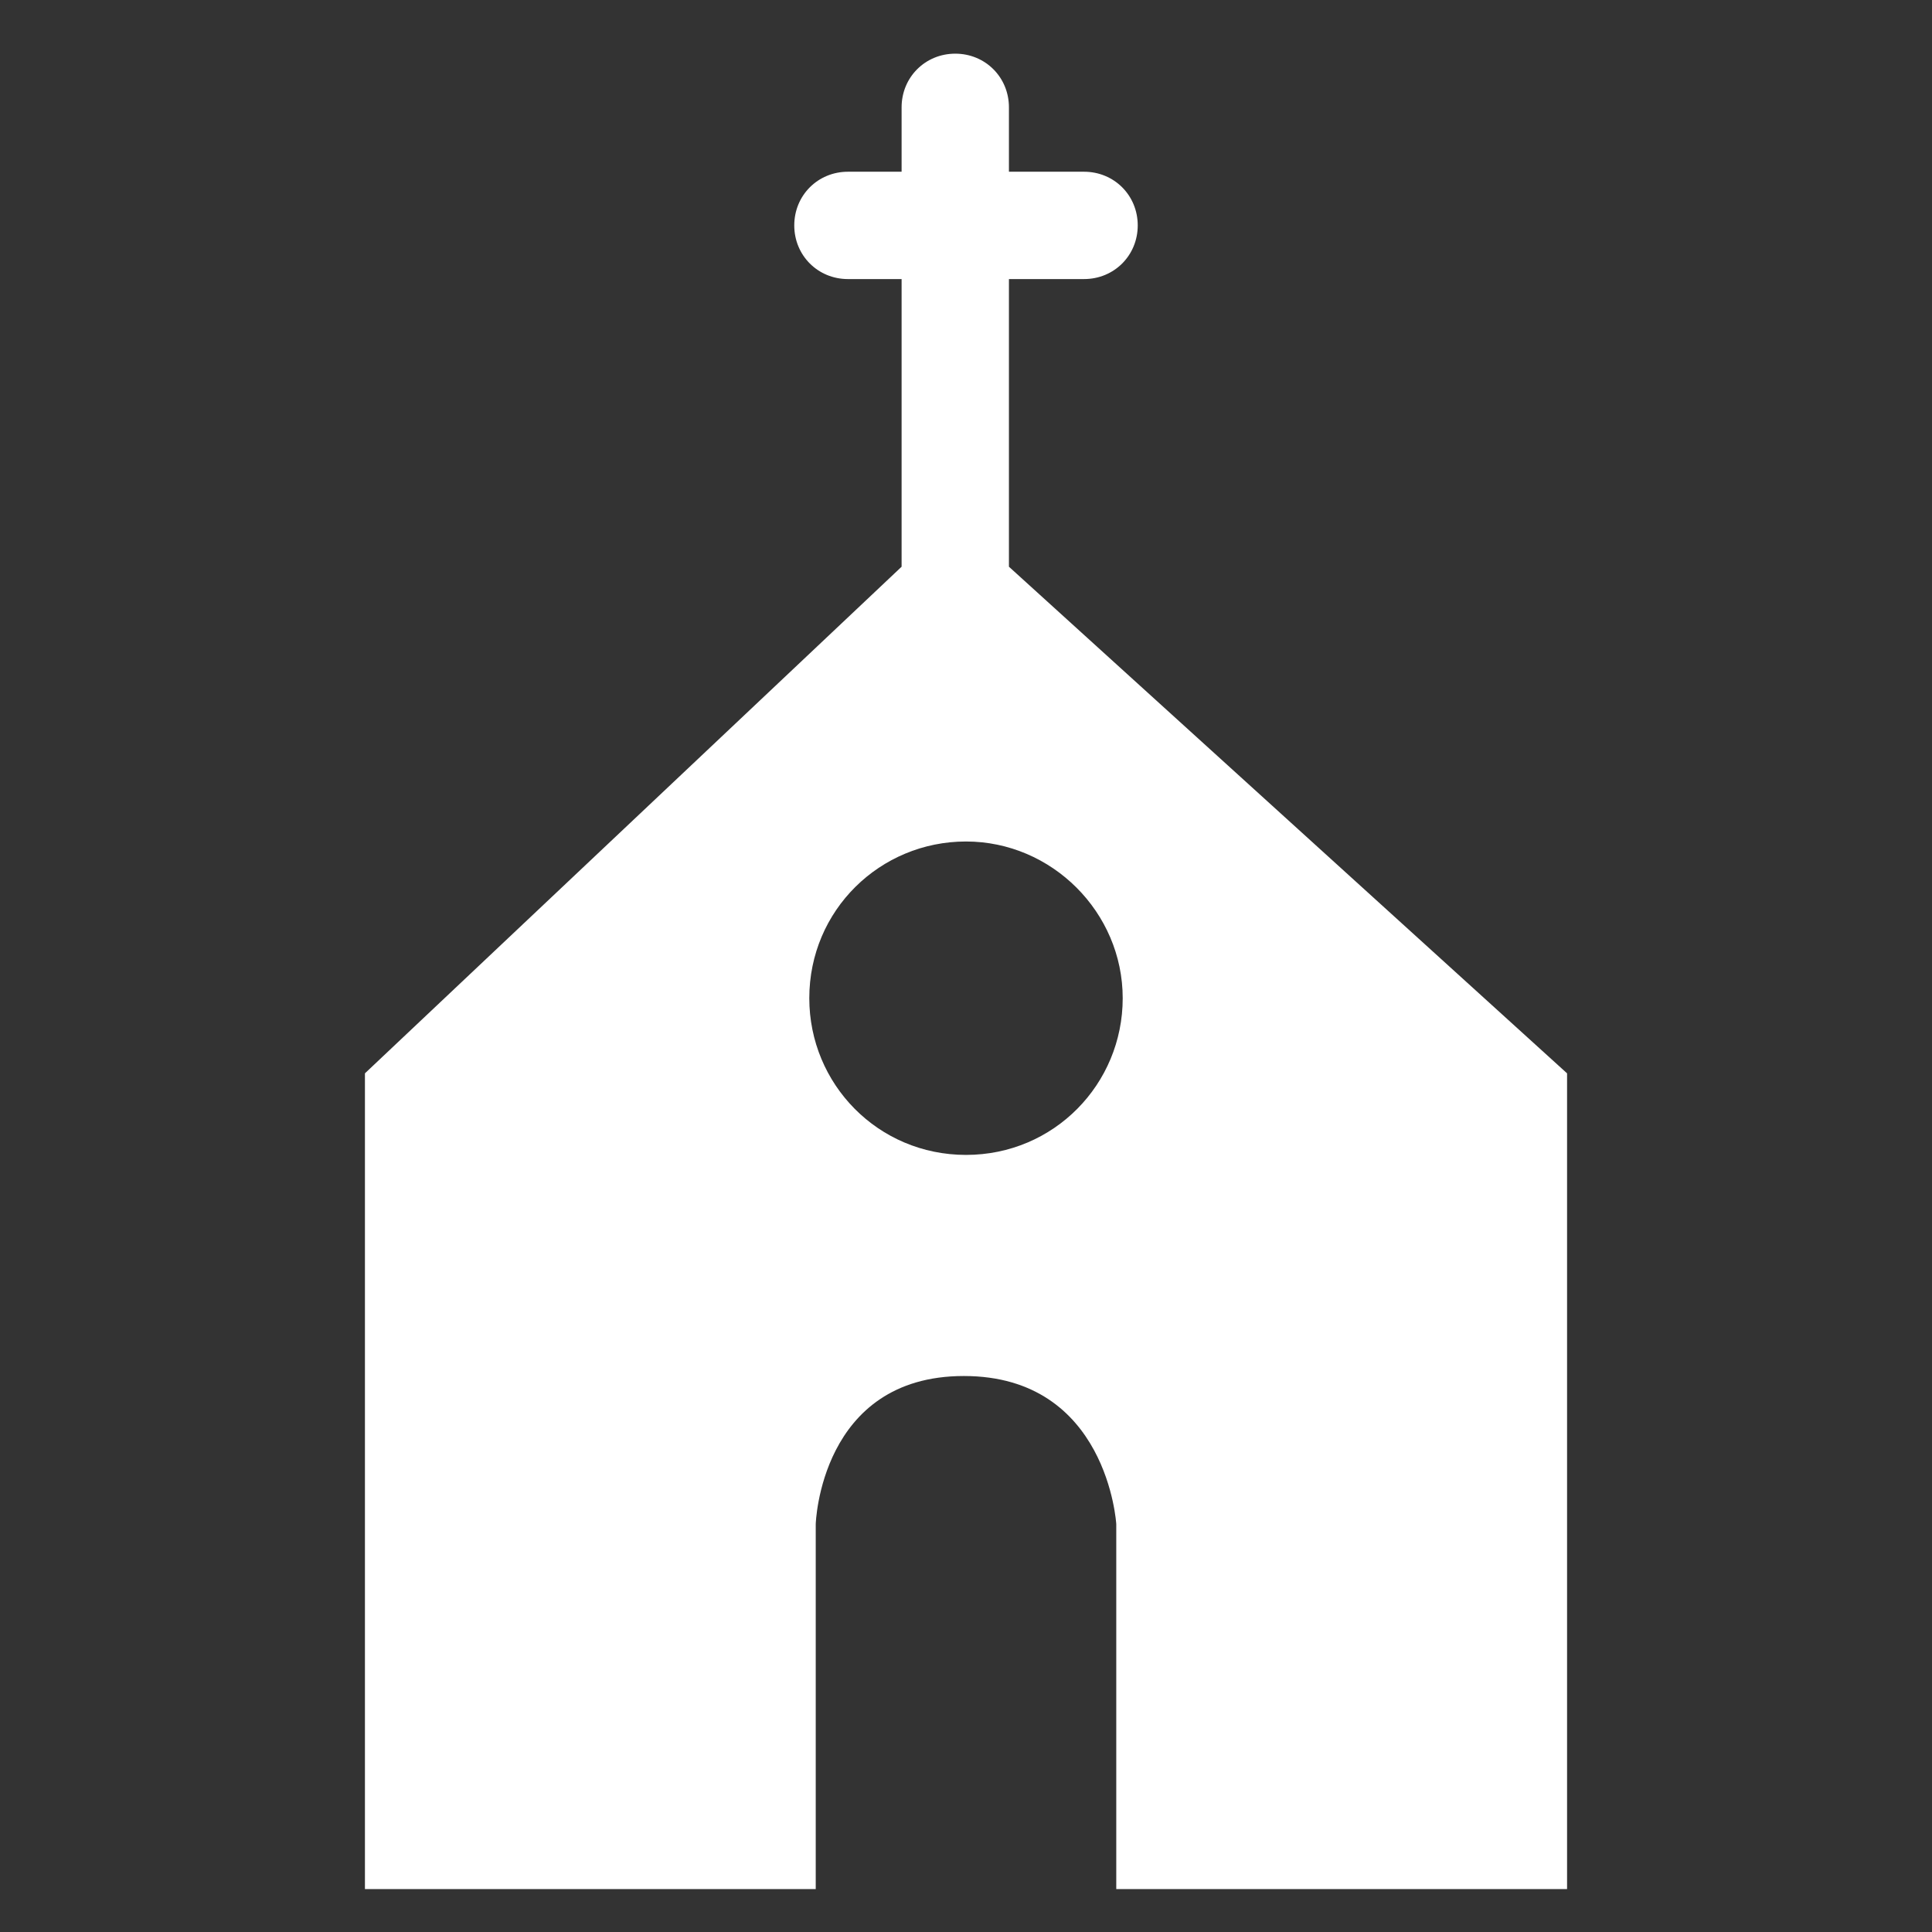 <?xml version="1.0" encoding="utf-8"?>
<!-- Generator: Adobe Illustrator 17.1.0, SVG Export Plug-In . SVG Version: 6.00 Build 0)  -->
<!DOCTYPE svg PUBLIC "-//W3C//DTD SVG 1.1//EN" "http://www.w3.org/Graphics/SVG/1.1/DTD/svg11.dtd">
<svg version="1.1" id="Icon" xmlns="http://www.w3.org/2000/svg" xmlns:xlink="http://www.w3.org/1999/xlink" x="0px" y="0px"
	 viewBox="0 0 90 90" enable-background="new 0 0 90 90" xml:space="preserve">
<rect x="0" y="0" width="90" height="90" fill="#333333" stroke="none"/>
<path fill="#FFFFFF" d="M47,26.4V13h3.5c1.4,0,2.5-1.1,2.5-2.5S51.9,8,50.5,8H47V5c0-1.4-1.1-2.5-2.5-2.5S42,3.6,42,5v3h-2.5
	C38.1,8,37,9.1,37,10.5s1.1,2.5,2.5,2.5H42v13.4L17,50v38h21V71c0,0,0.2-6.9,6.9-6.9S52,71,52,71v17h21V50L47,26.4z M45,53.8
	c-4.1,0-7.3-3.3-7.3-7.3c0-4.1,3.3-7.3,7.3-7.3s7.3,3.3,7.3,7.3S49.1,53.8,45,53.8z"/>
</svg>
